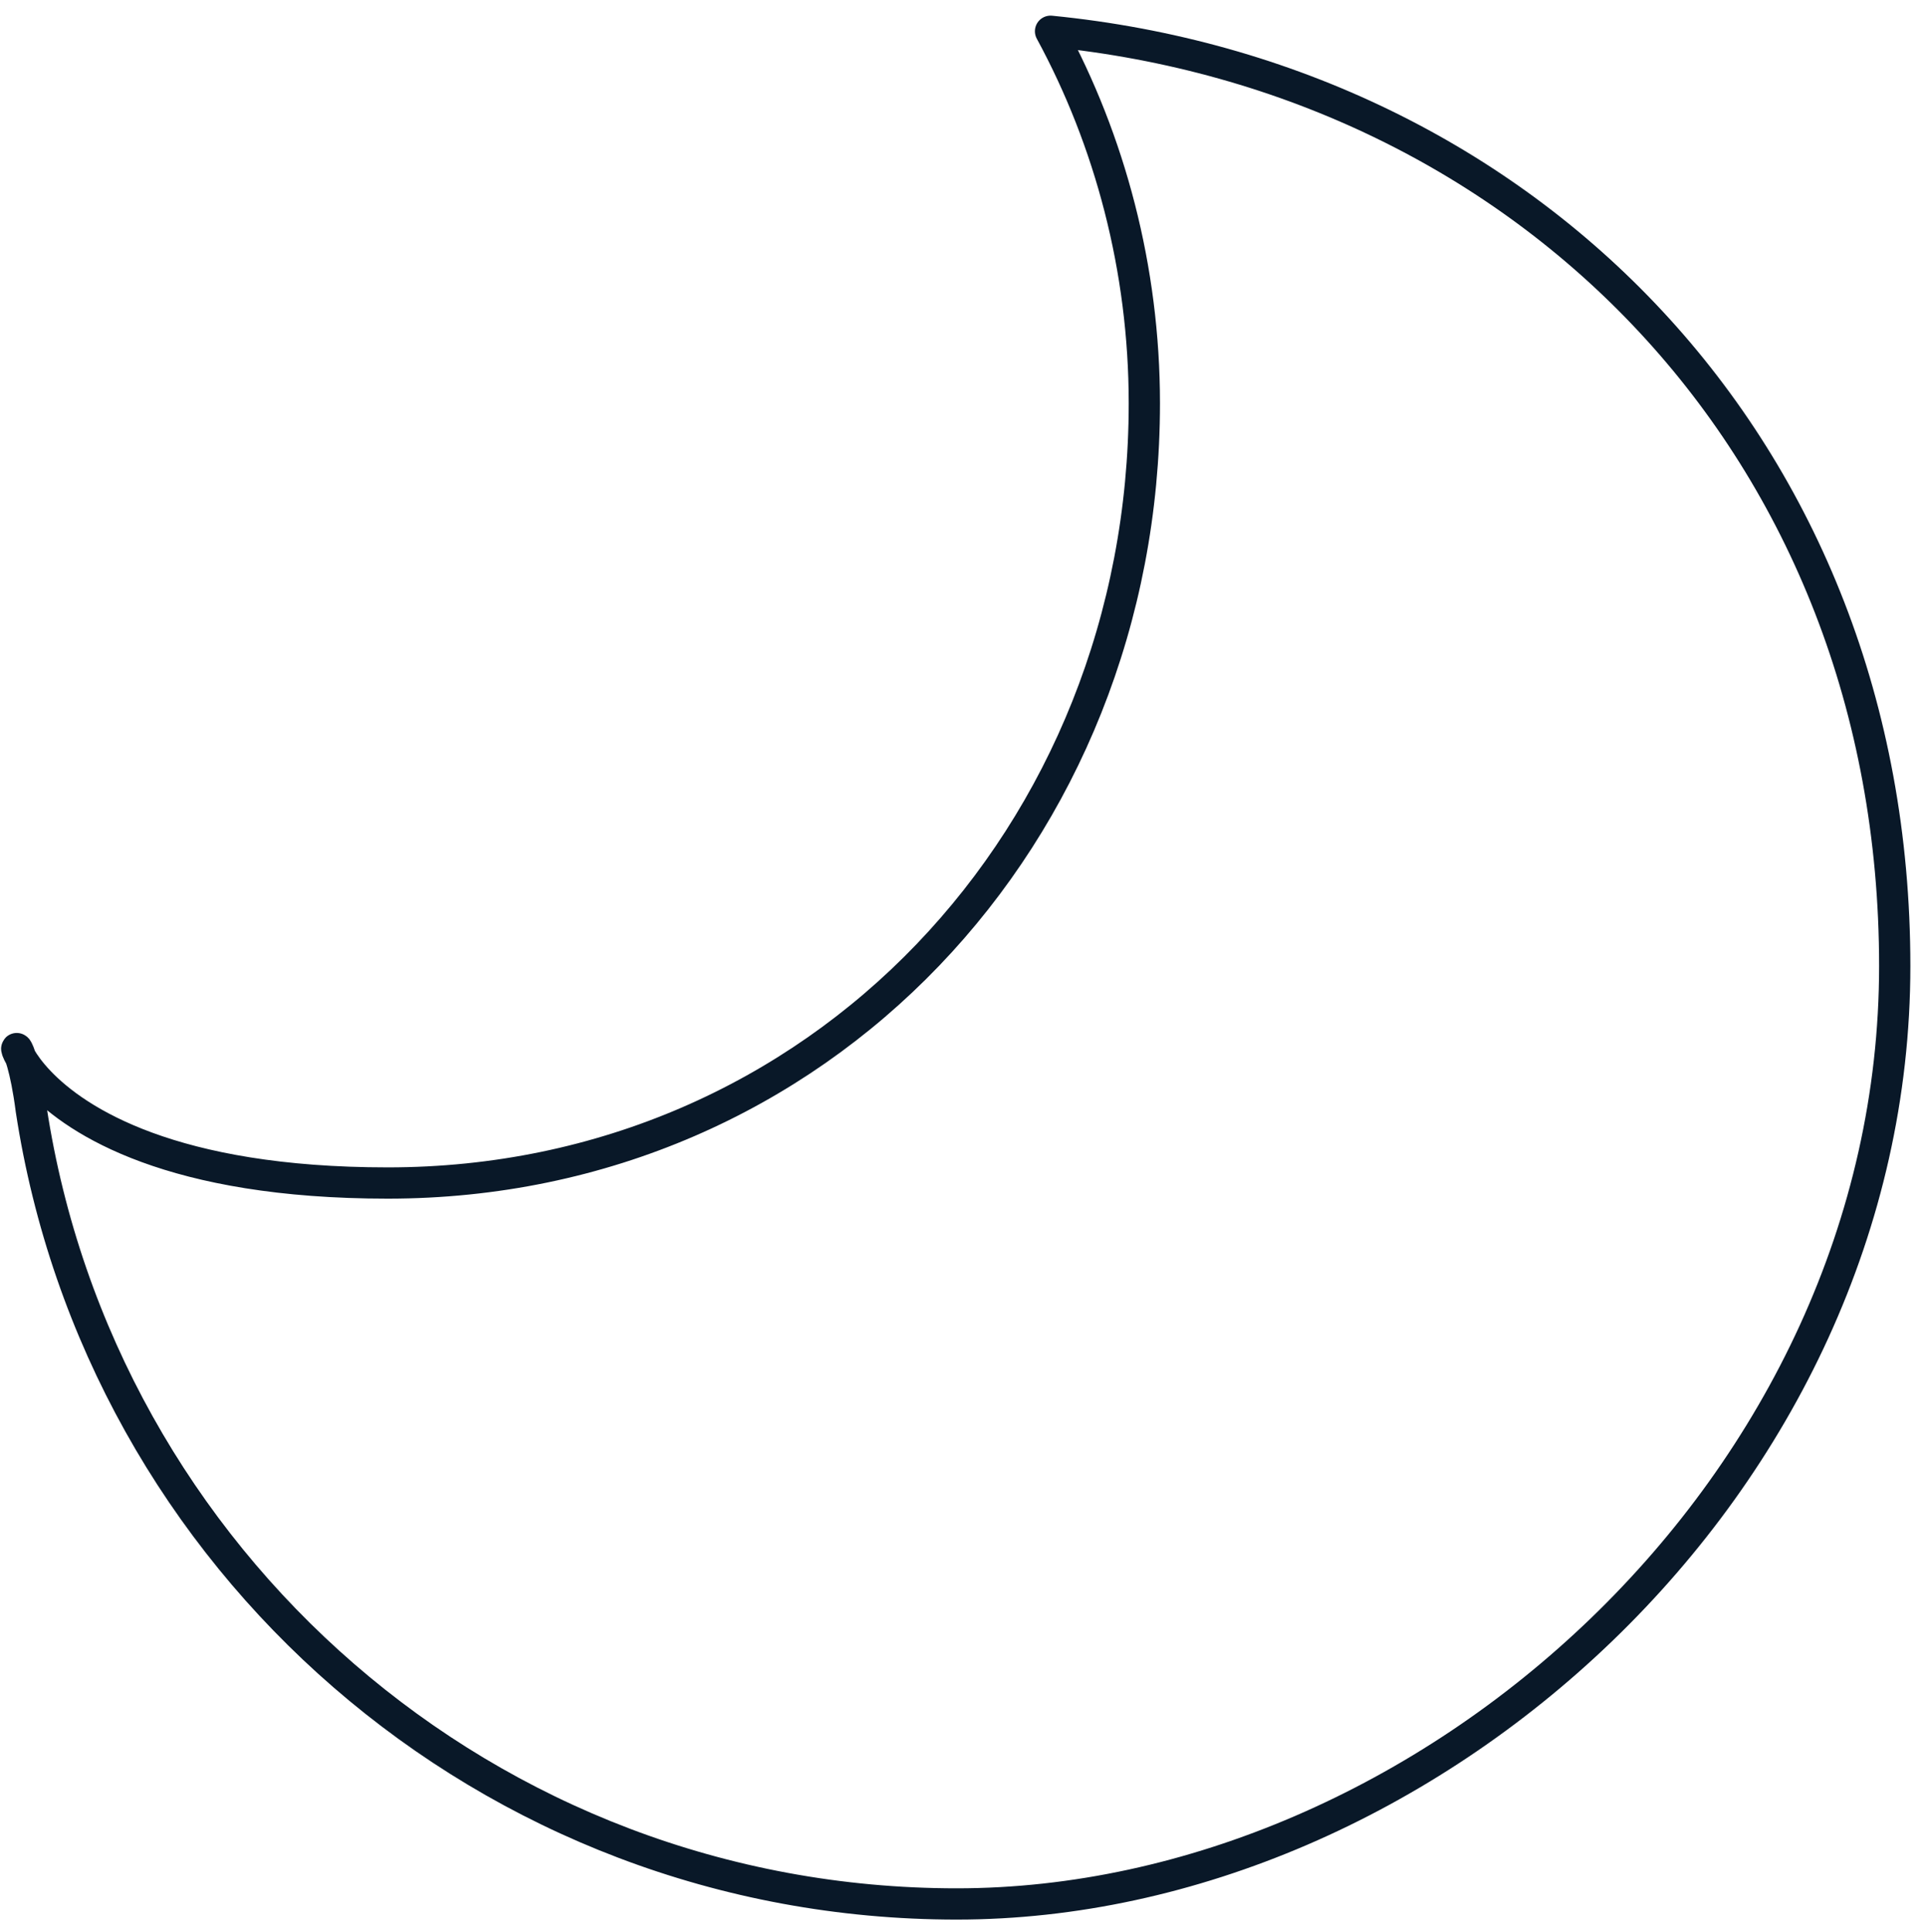 <?xml version="1.0" encoding="UTF-8" standalone="no"?>
<!-- Created with Pixodesk SVG (https://pixodesk.com) -->
<svg xmlns="http://www.w3.org/2000/svg" viewBox="0 0 61.6 61.8" text-rendering="geometricPrecision" shape-rendering="geometricPrecision">
  <g id="Layer_1-2">
    <path class="st0" fill="none" stroke="#091828" stroke-linecap="round" stroke-linejoin="round" d="M33.6,1C35.5,4.5,36.6,8.6,36.6,12.9C36.6,26.7,26.203,37.84,12.403,37.84C-1.397,37.84,0.289,29.992,1,35.5C3.2,49.9,15.6,60.9,30.6,60.9C45.6,60.9,60.6,47.5,60.6,30.9C60.6,14.3,48.8,2.5,33.6,1z"/>
  </g>
</svg>